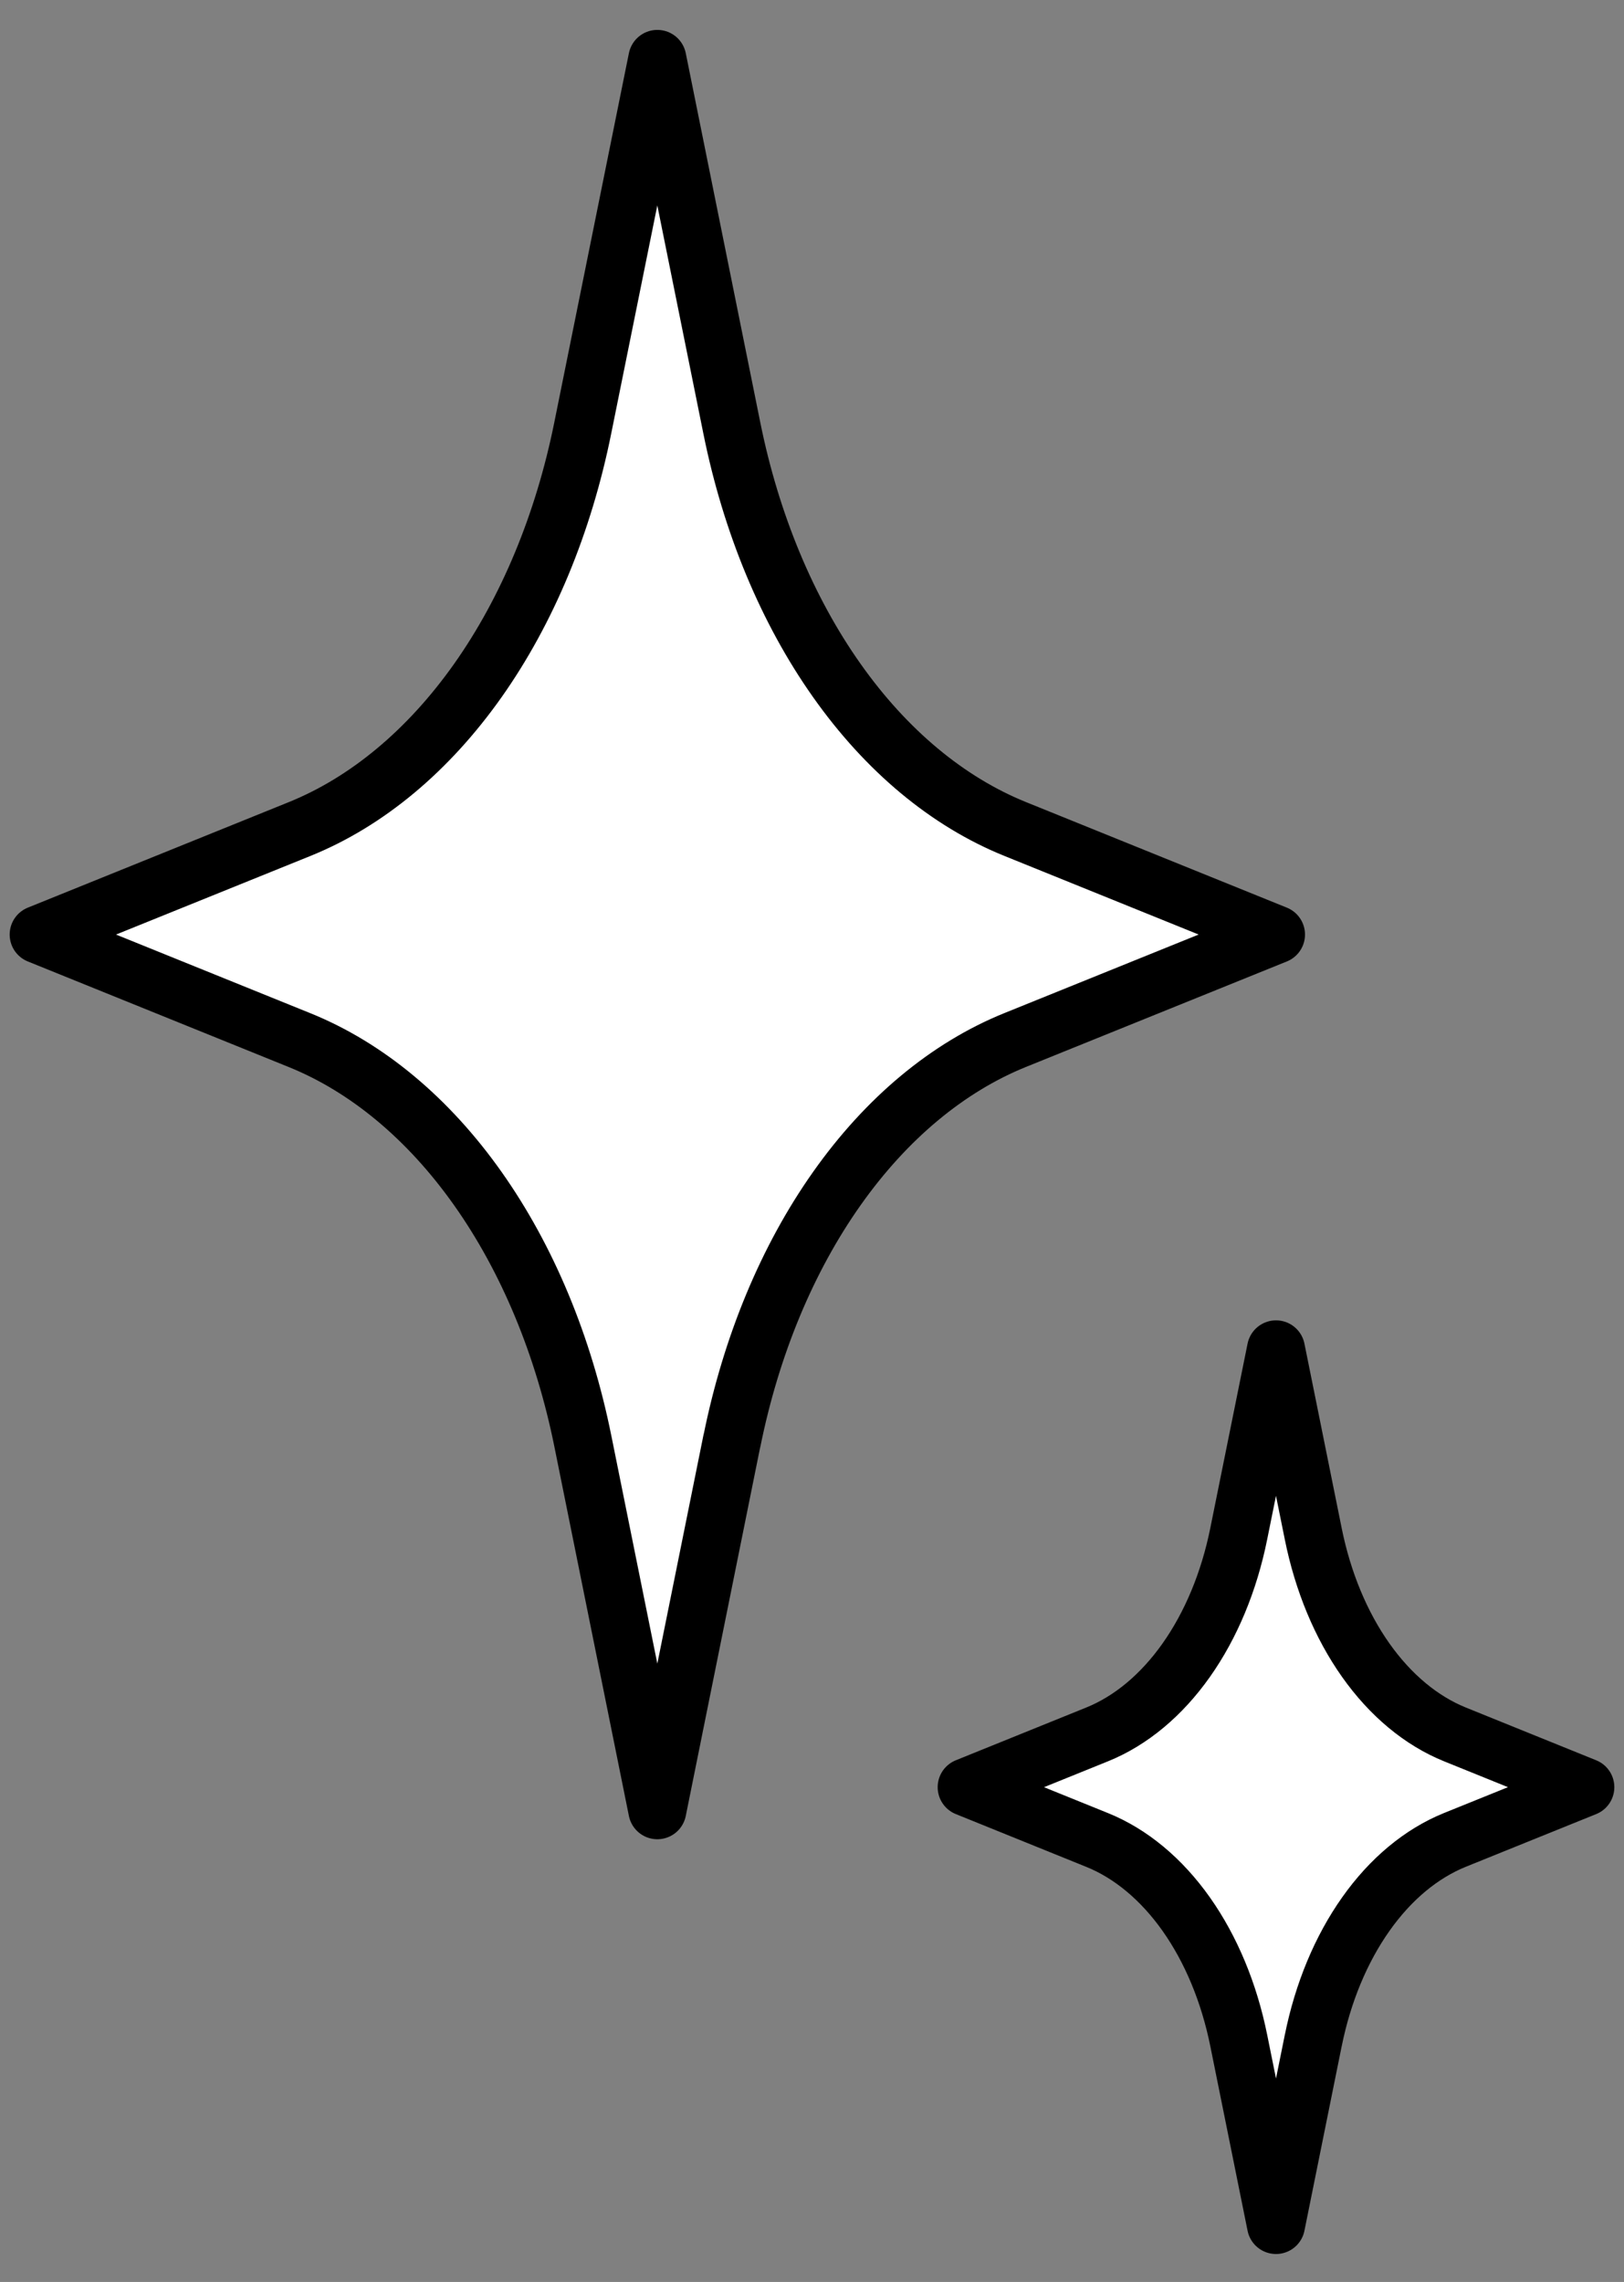 <svg width="42" height="59" viewBox="0 0 42 59" fill="none" xmlns="http://www.w3.org/2000/svg">
<rect x="0" y="0" width="42" height="59" fill="#808080" stroke="none"/>
<path d="M18.927 37.258L17 46.804L15.073 37.258C14.575 34.792 13.641 32.547 12.359 30.733C11.078 28.92 9.491 27.598 7.748 26.893L1 24.163L7.746 21.436C9.489 20.732 11.075 19.41 12.357 17.597C13.639 15.783 14.572 13.538 15.07 11.072L17 1.523L18.927 11.069C19.425 13.534 20.359 15.78 21.641 17.593C22.922 19.407 24.509 20.728 26.252 21.433L33 24.163L26.254 26.89C24.511 27.595 22.924 28.916 21.643 30.73C20.361 32.543 19.428 34.789 18.93 37.254L18.927 37.258Z" fill="white" stroke="black" stroke-width="1.5" stroke-linecap="round" stroke-linejoin="round"/>
<path d="M33.964 52.755L33 57.528L32.036 52.755C31.787 51.522 31.32 50.4 30.68 49.493C30.039 48.586 29.245 47.925 28.374 47.573L25 46.208L28.373 44.844C29.244 44.492 30.038 43.831 30.678 42.925C31.319 42.018 31.786 40.895 32.035 39.662L33 34.888L33.964 39.661C34.213 40.894 34.679 42.016 35.32 42.923C35.961 43.83 36.755 44.49 37.626 44.843L41 46.208L37.627 47.571C36.756 47.924 35.962 48.584 35.322 49.491C34.681 50.398 34.214 51.521 33.965 52.753L33.964 52.755Z" fill="white" stroke="black" stroke-width="1.5" stroke-linecap="round" stroke-linejoin="round"/>
</svg>
